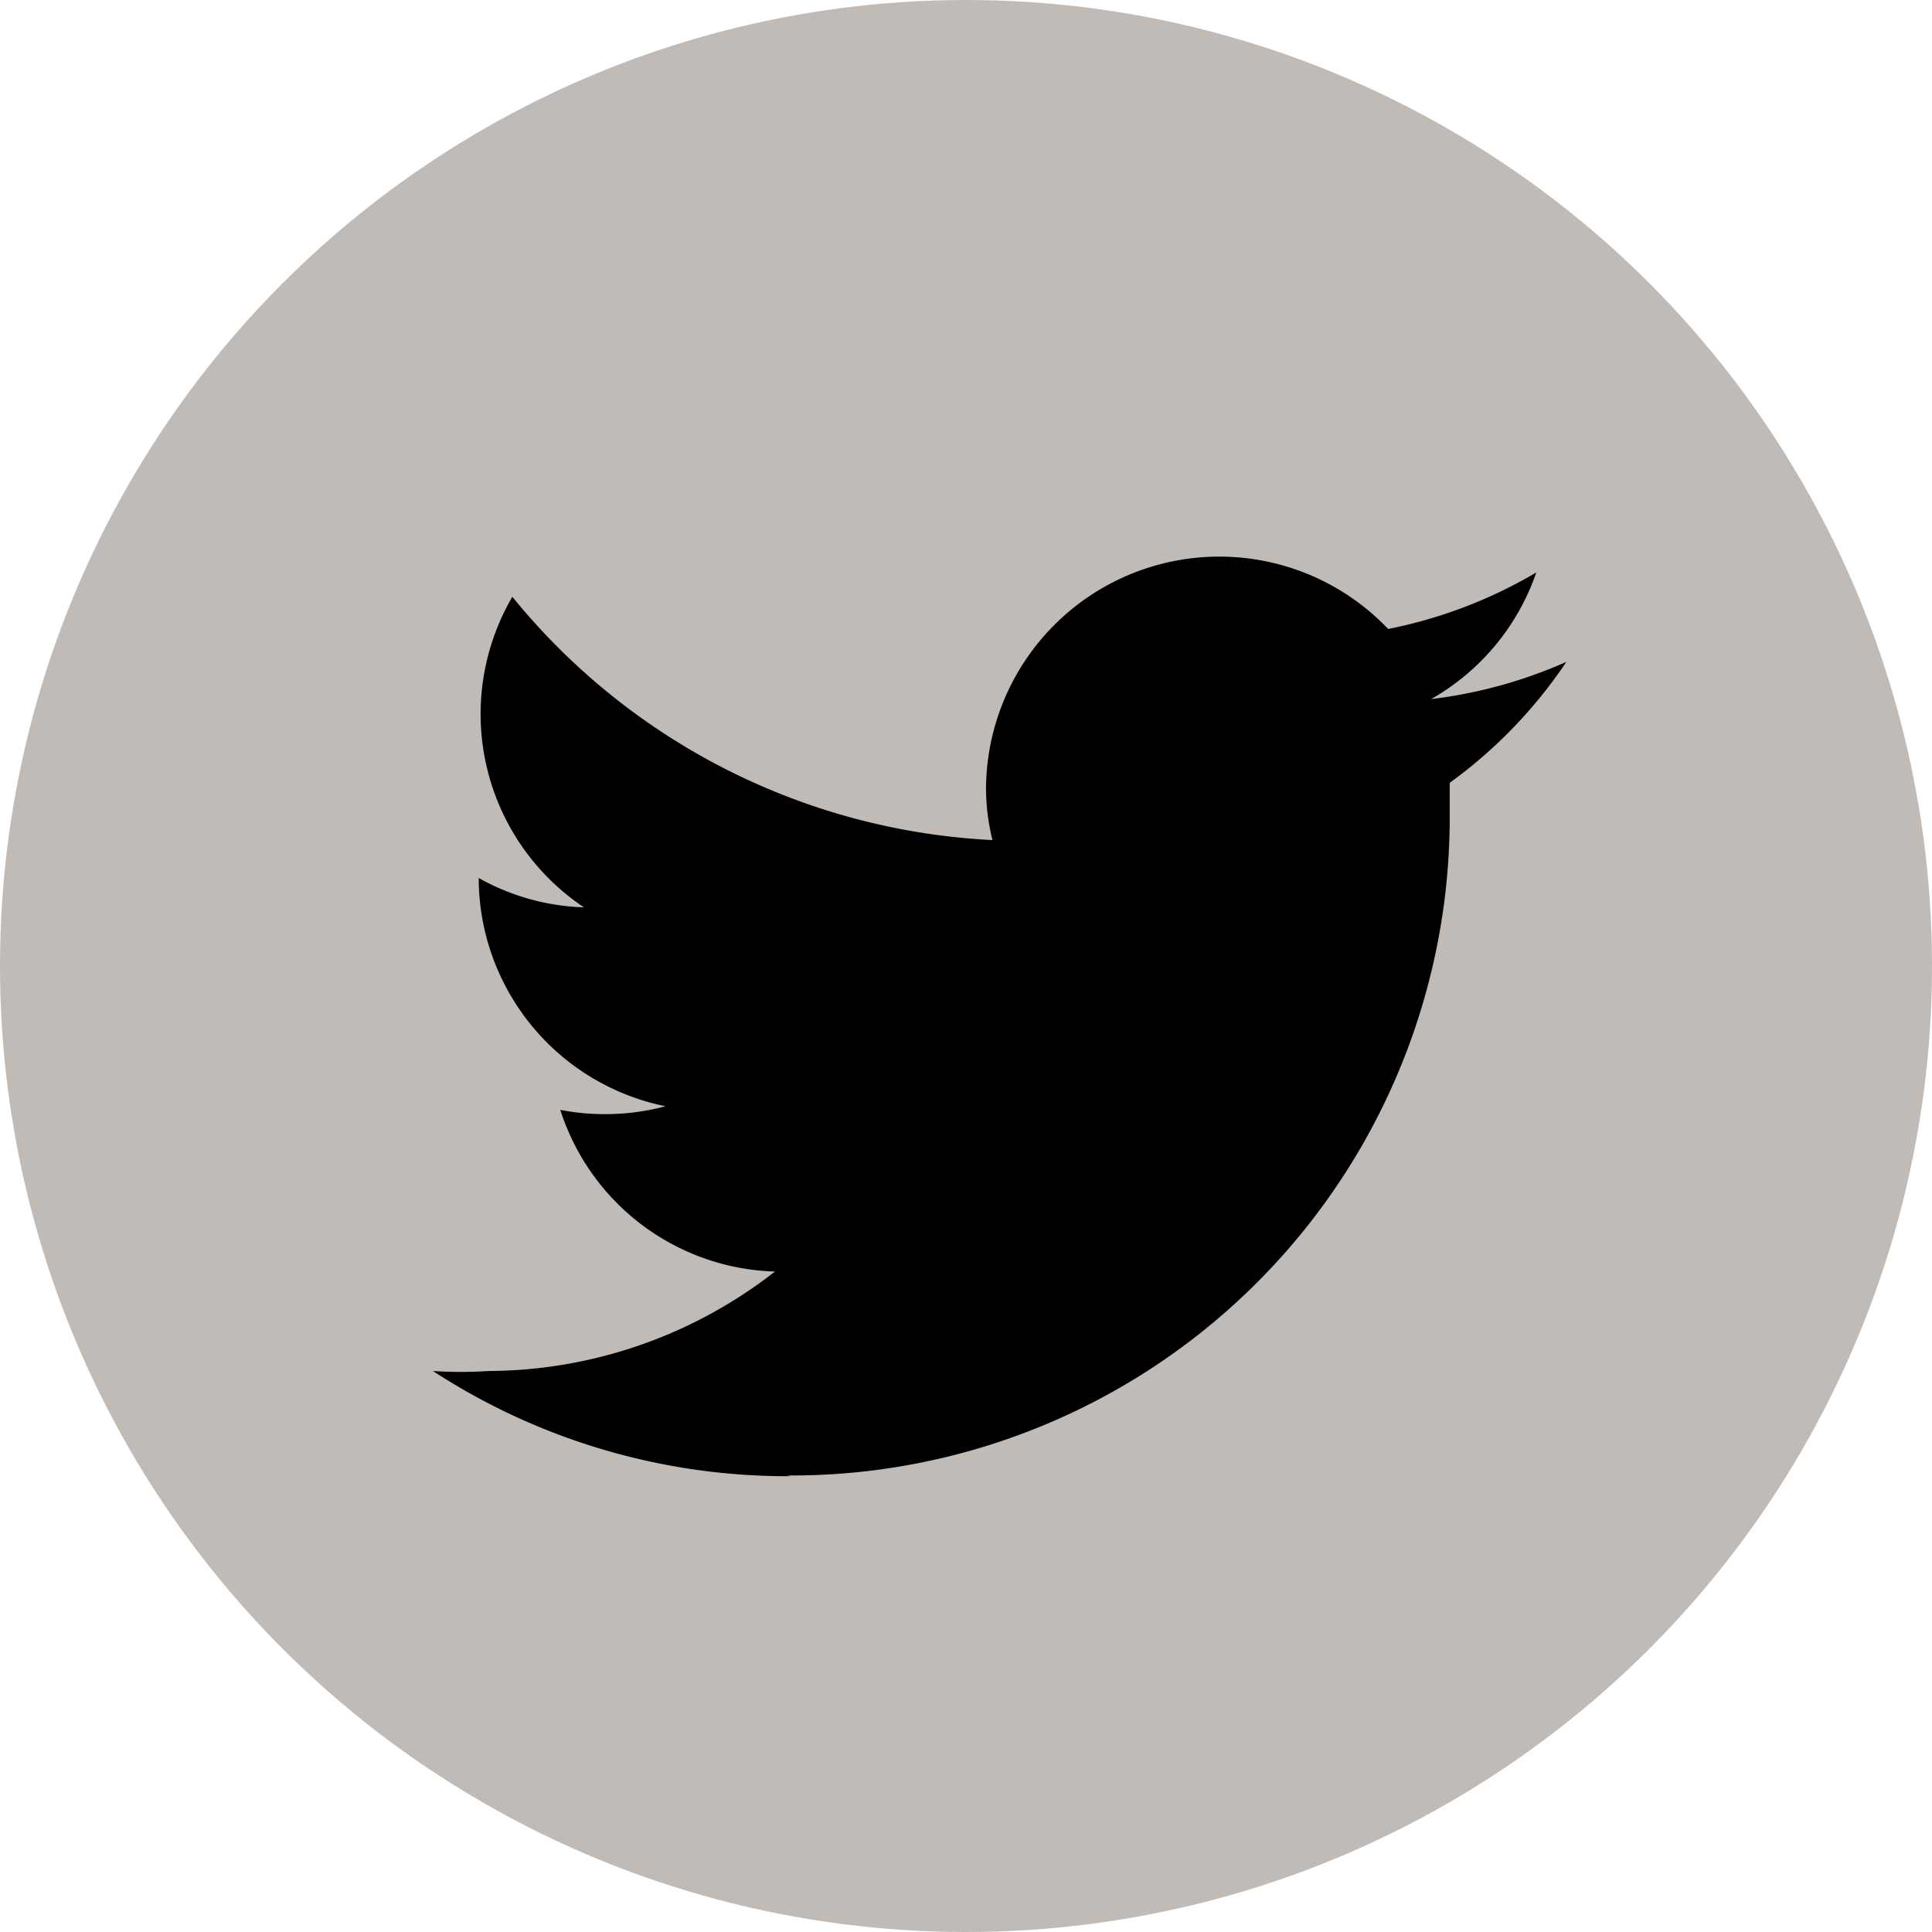 <svg id="Слой_1" data-name="Слой 1" xmlns="http://www.w3.org/2000/svg" viewBox="0 0 27 27"><defs><style>.cls-1{fill:#c0bbb7;}</style></defs><title>twee</title><g id="Dark_Blue" data-name="Dark Blue"><circle class="cls-1" cx="13.5" cy="13.5" r="13.5"/></g><g id="Logo_FIXED" data-name="Logo FIXED"><path d="M11,20.62a9.2,9.2,0,0,0,9.26-9.26c0-.14,0-.28,0-.42a6.67,6.67,0,0,0,1.63-1.69A6.61,6.61,0,0,1,20,9.77,3.25,3.25,0,0,0,21.47,8a6.59,6.59,0,0,1-2.07.79A3.26,3.26,0,0,0,13.78,11a3,3,0,0,0,.09.74,9.23,9.23,0,0,1-6.71-3.4,3.25,3.25,0,0,0,1,4.34,3.2,3.2,0,0,1-1.47-.41v0a3.26,3.26,0,0,0,2.61,3.19,3.24,3.24,0,0,1-.86.11,3.11,3.11,0,0,1-.61-.06,3.25,3.25,0,0,0,3,2.26,6.54,6.54,0,0,1-4,1.39,5.92,5.92,0,0,1-.78,0,9.07,9.07,0,0,0,5,1.47"/></g></svg>